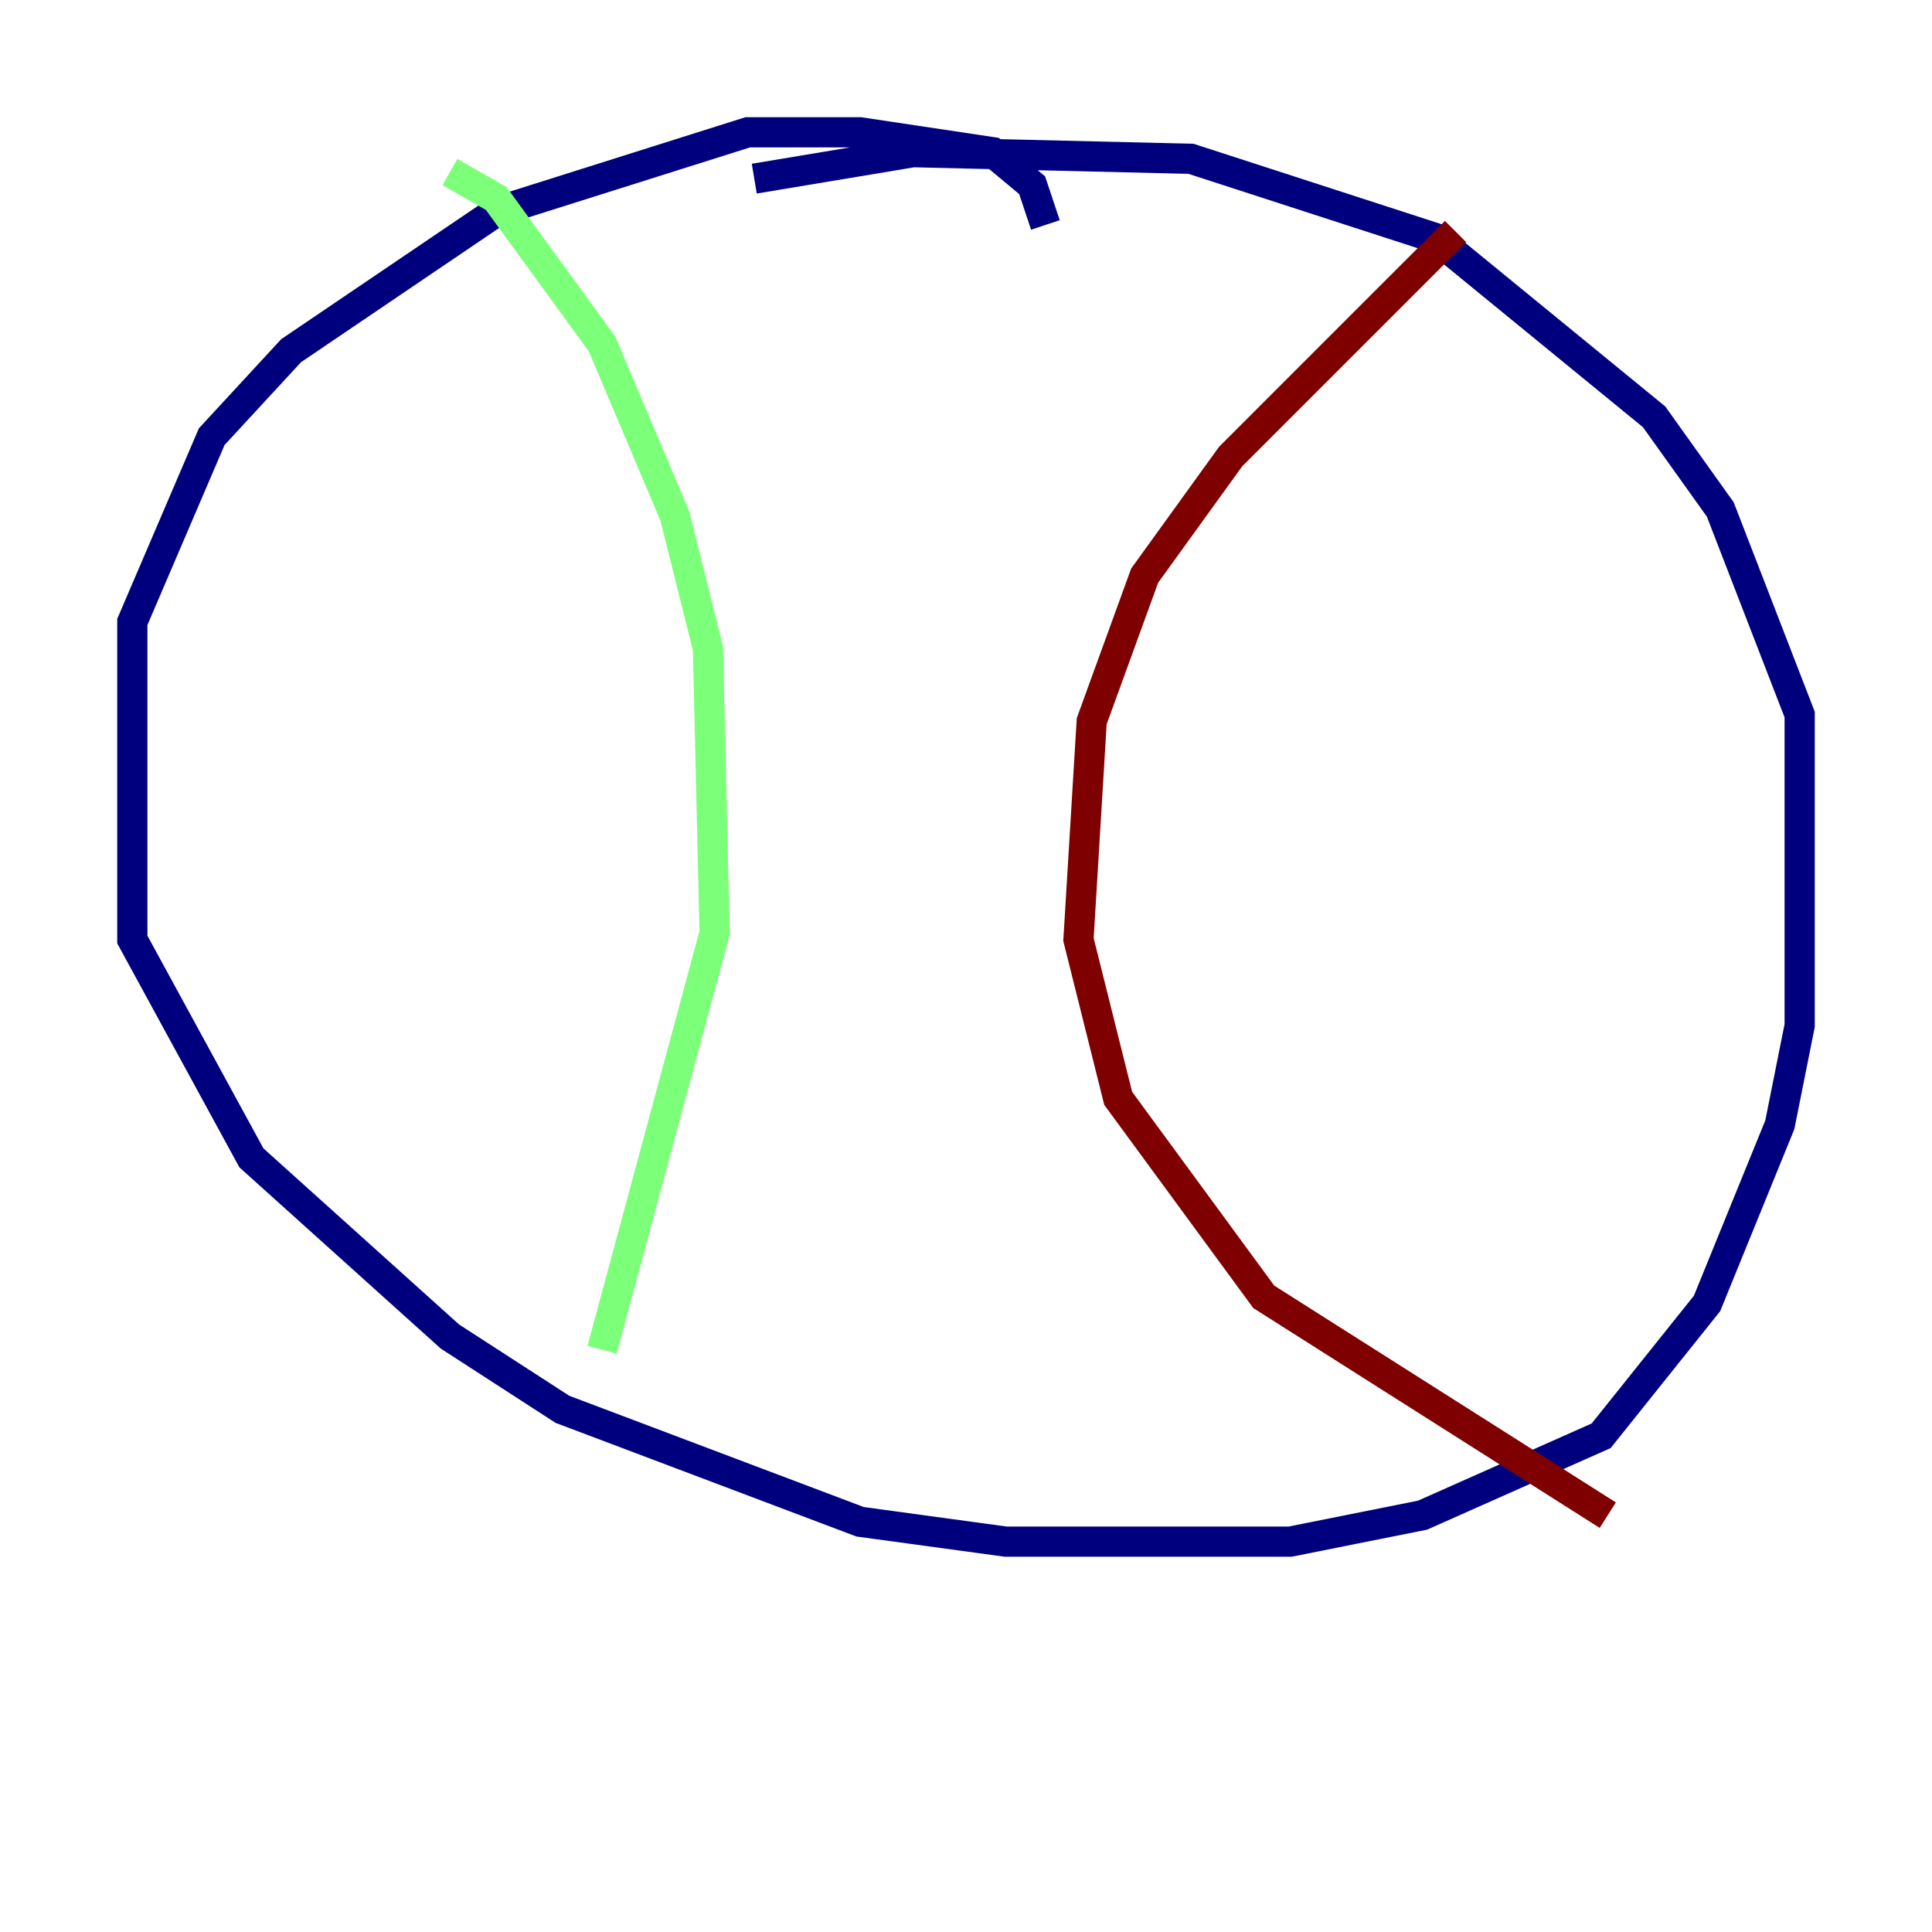 <?xml version="1.0" encoding="utf-8" ?>
<svg baseProfile="tiny" height="128" version="1.2" viewBox="0,0,128,128" width="128" xmlns="http://www.w3.org/2000/svg" xmlns:ev="http://www.w3.org/2001/xml-events" xmlns:xlink="http://www.w3.org/1999/xlink"><defs /><polyline fill="none" points="69.26,14.904 68.384,12.274 65.753,10.082 56.986,8.767 49.534,8.767 32.877,14.027 19.288,23.233 14.027,28.931 8.767,41.206 8.767,62.247 16.657,76.712 29.808,88.548 37.26,93.37 56.986,100.822 66.63,102.137 85.48,102.137 94.247,100.384 106.082,95.123 113.096,86.356 117.918,74.52 119.233,67.945 119.233,47.343 113.973,33.753 109.589,27.616 95.123,15.781 78.904,10.521 60.493,10.082 49.973,11.836" stroke="#00007f" stroke-width="2" /><polyline fill="none" points="29.808,11.397 32.877,13.151 39.89,22.794 44.712,34.192 46.904,42.959 47.343,61.808 39.89,89.425" stroke="#7cff79" stroke-width="2" /><polyline fill="none" points="96.438,15.342 81.534,30.247 75.836,38.137 72.329,47.781 71.452,62.247 74.082,72.767 83.726,85.918 106.52,100.384" stroke="#7f0000" stroke-width="2" /></svg>